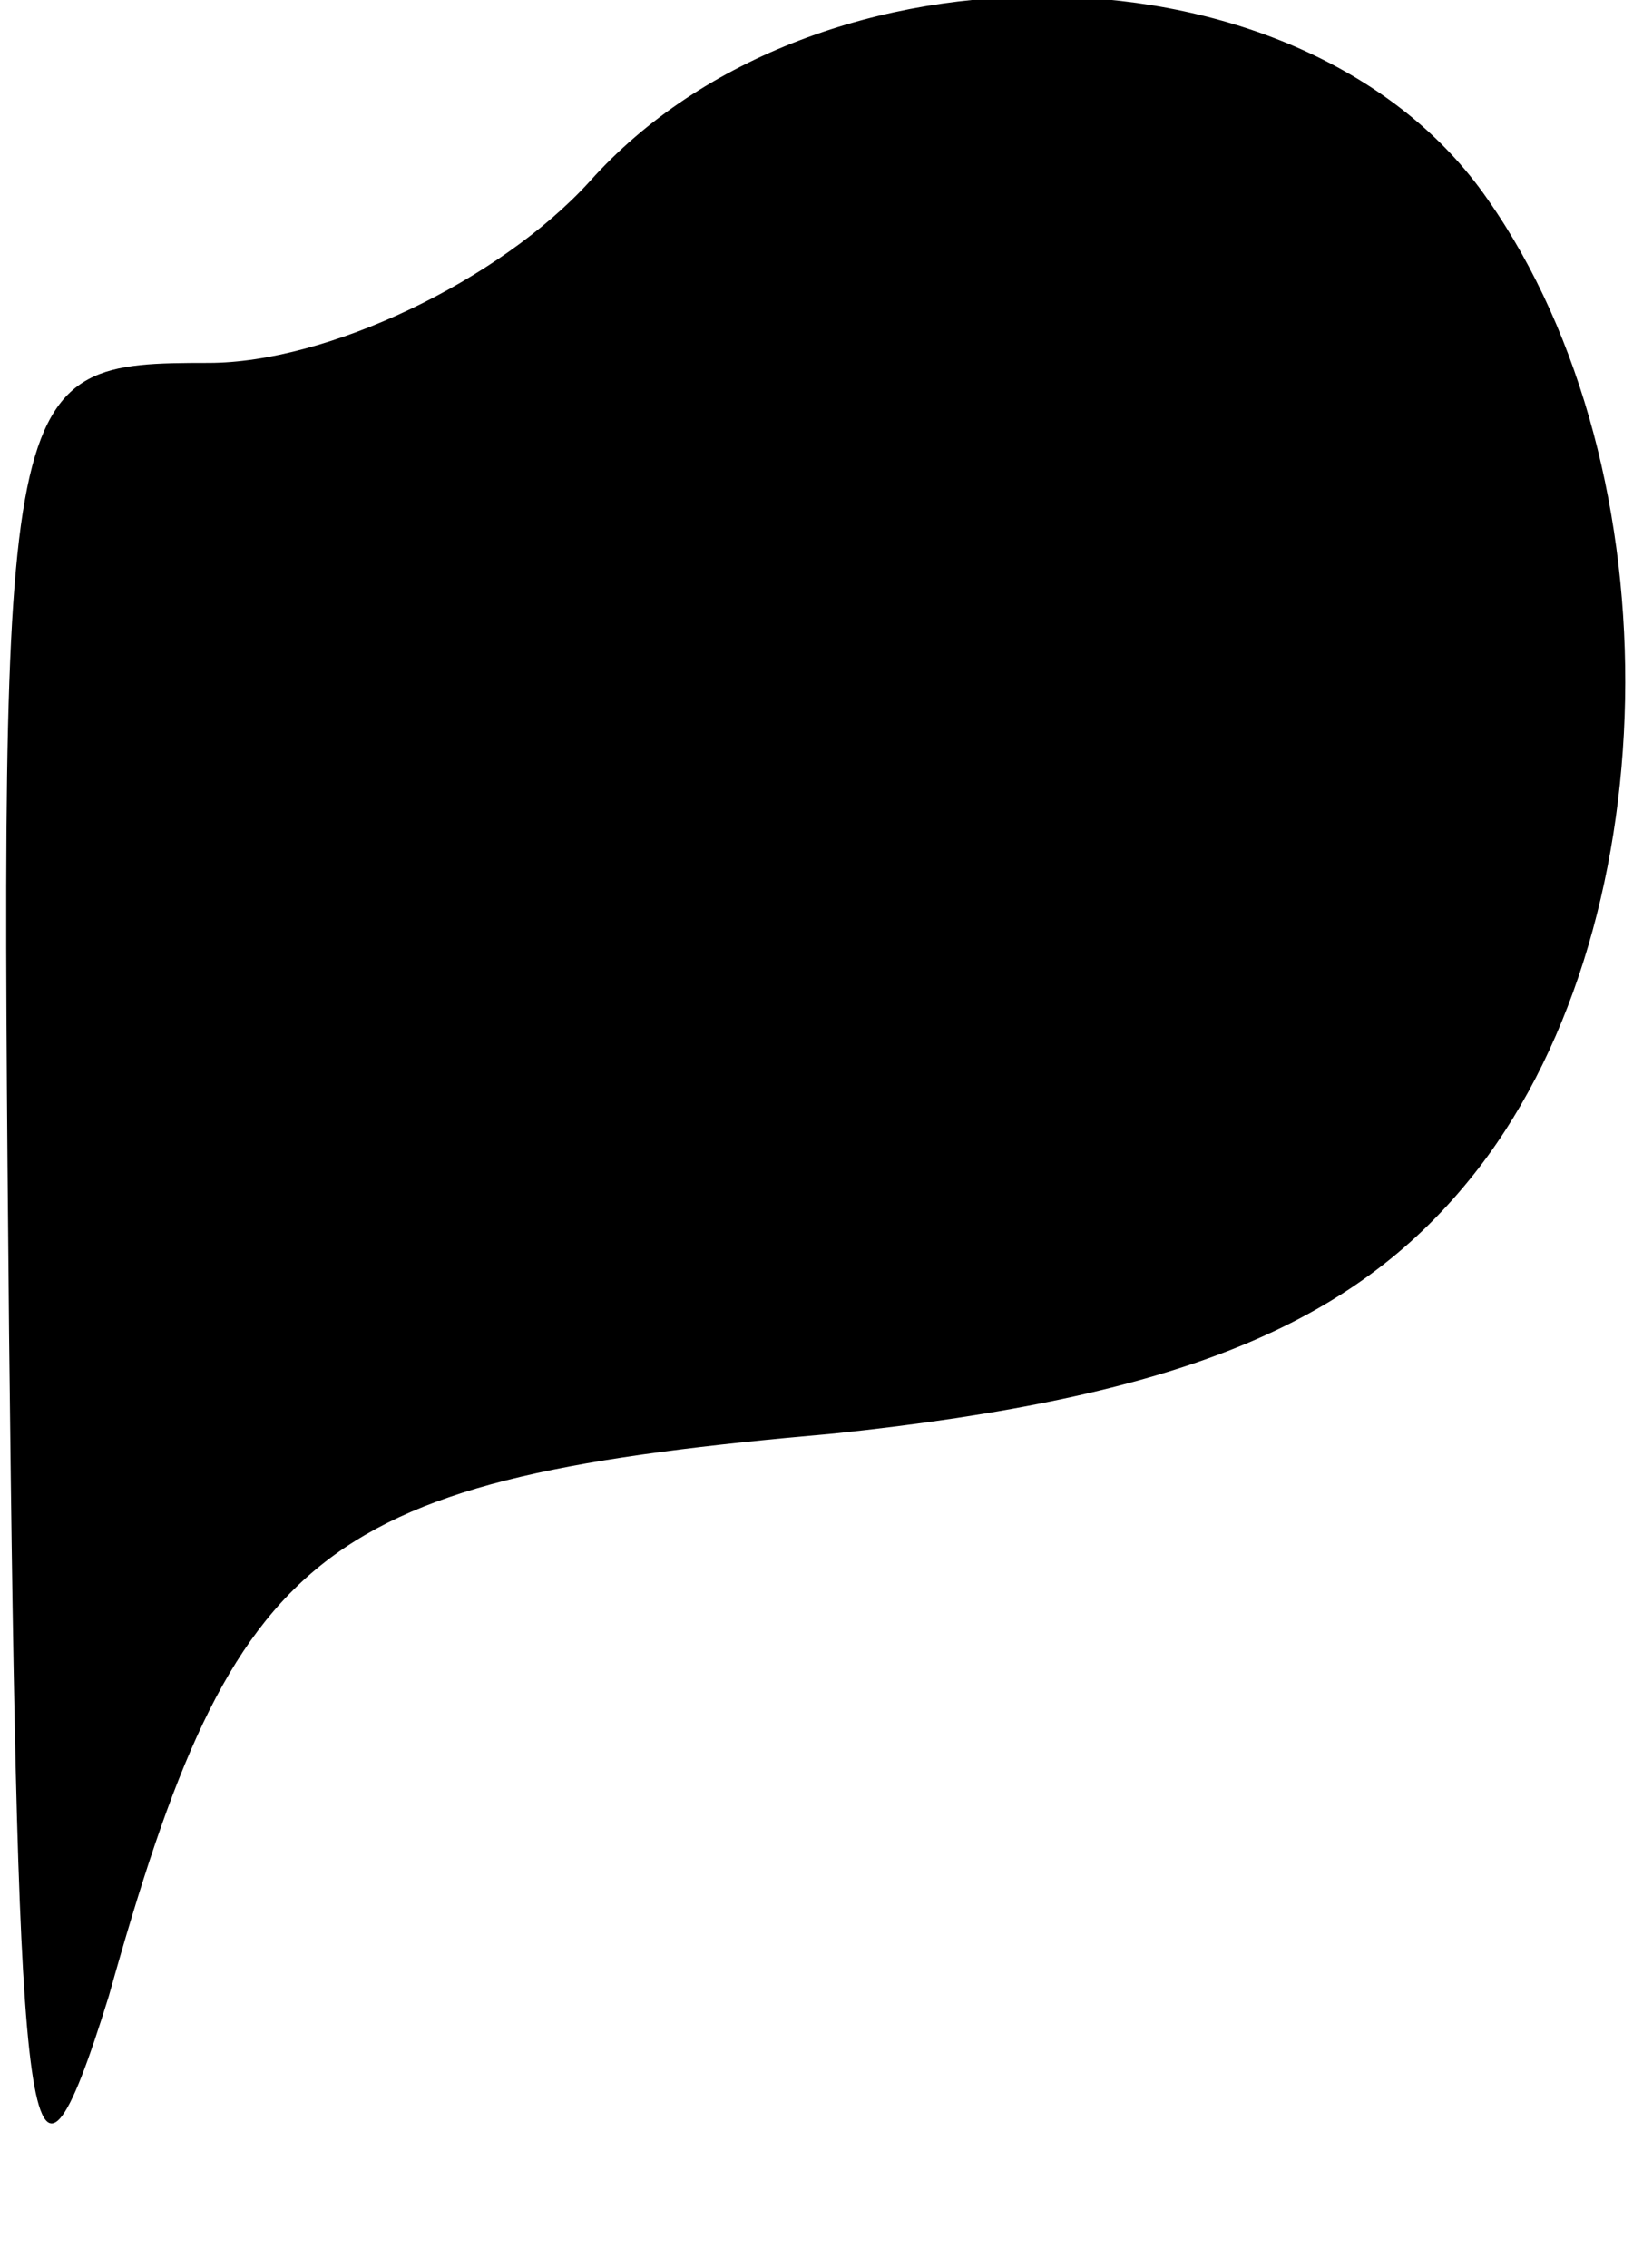 <?xml version="1.0" standalone="no"?>
<!DOCTYPE svg PUBLIC "-//W3C//DTD SVG 20010904//EN"
 "http://www.w3.org/TR/2001/REC-SVG-20010904/DTD/svg10.dtd">
<svg version="1.0" xmlns="http://www.w3.org/2000/svg"
 width="18pt" height="25pt" viewBox="0 0 18 25"
 preserveAspectRatio="xMidYMid meet">
<g transform="translate(0,25) scale(0.1,-0.1)"
fill="#000000" stroke="none">
<path fill="#000000" stroke="none" d="M65 230 c-10 -11 -29 -20 -42 -20 -23
0 -23 -1 -22 -107 1 -90 2 -102 11 -73 14 50 23 57 80 62 38 4 57 12 70 28 22
27 23 78 2 108 -20 29 -74 30 -99 2z"/>
</g>
</svg>
